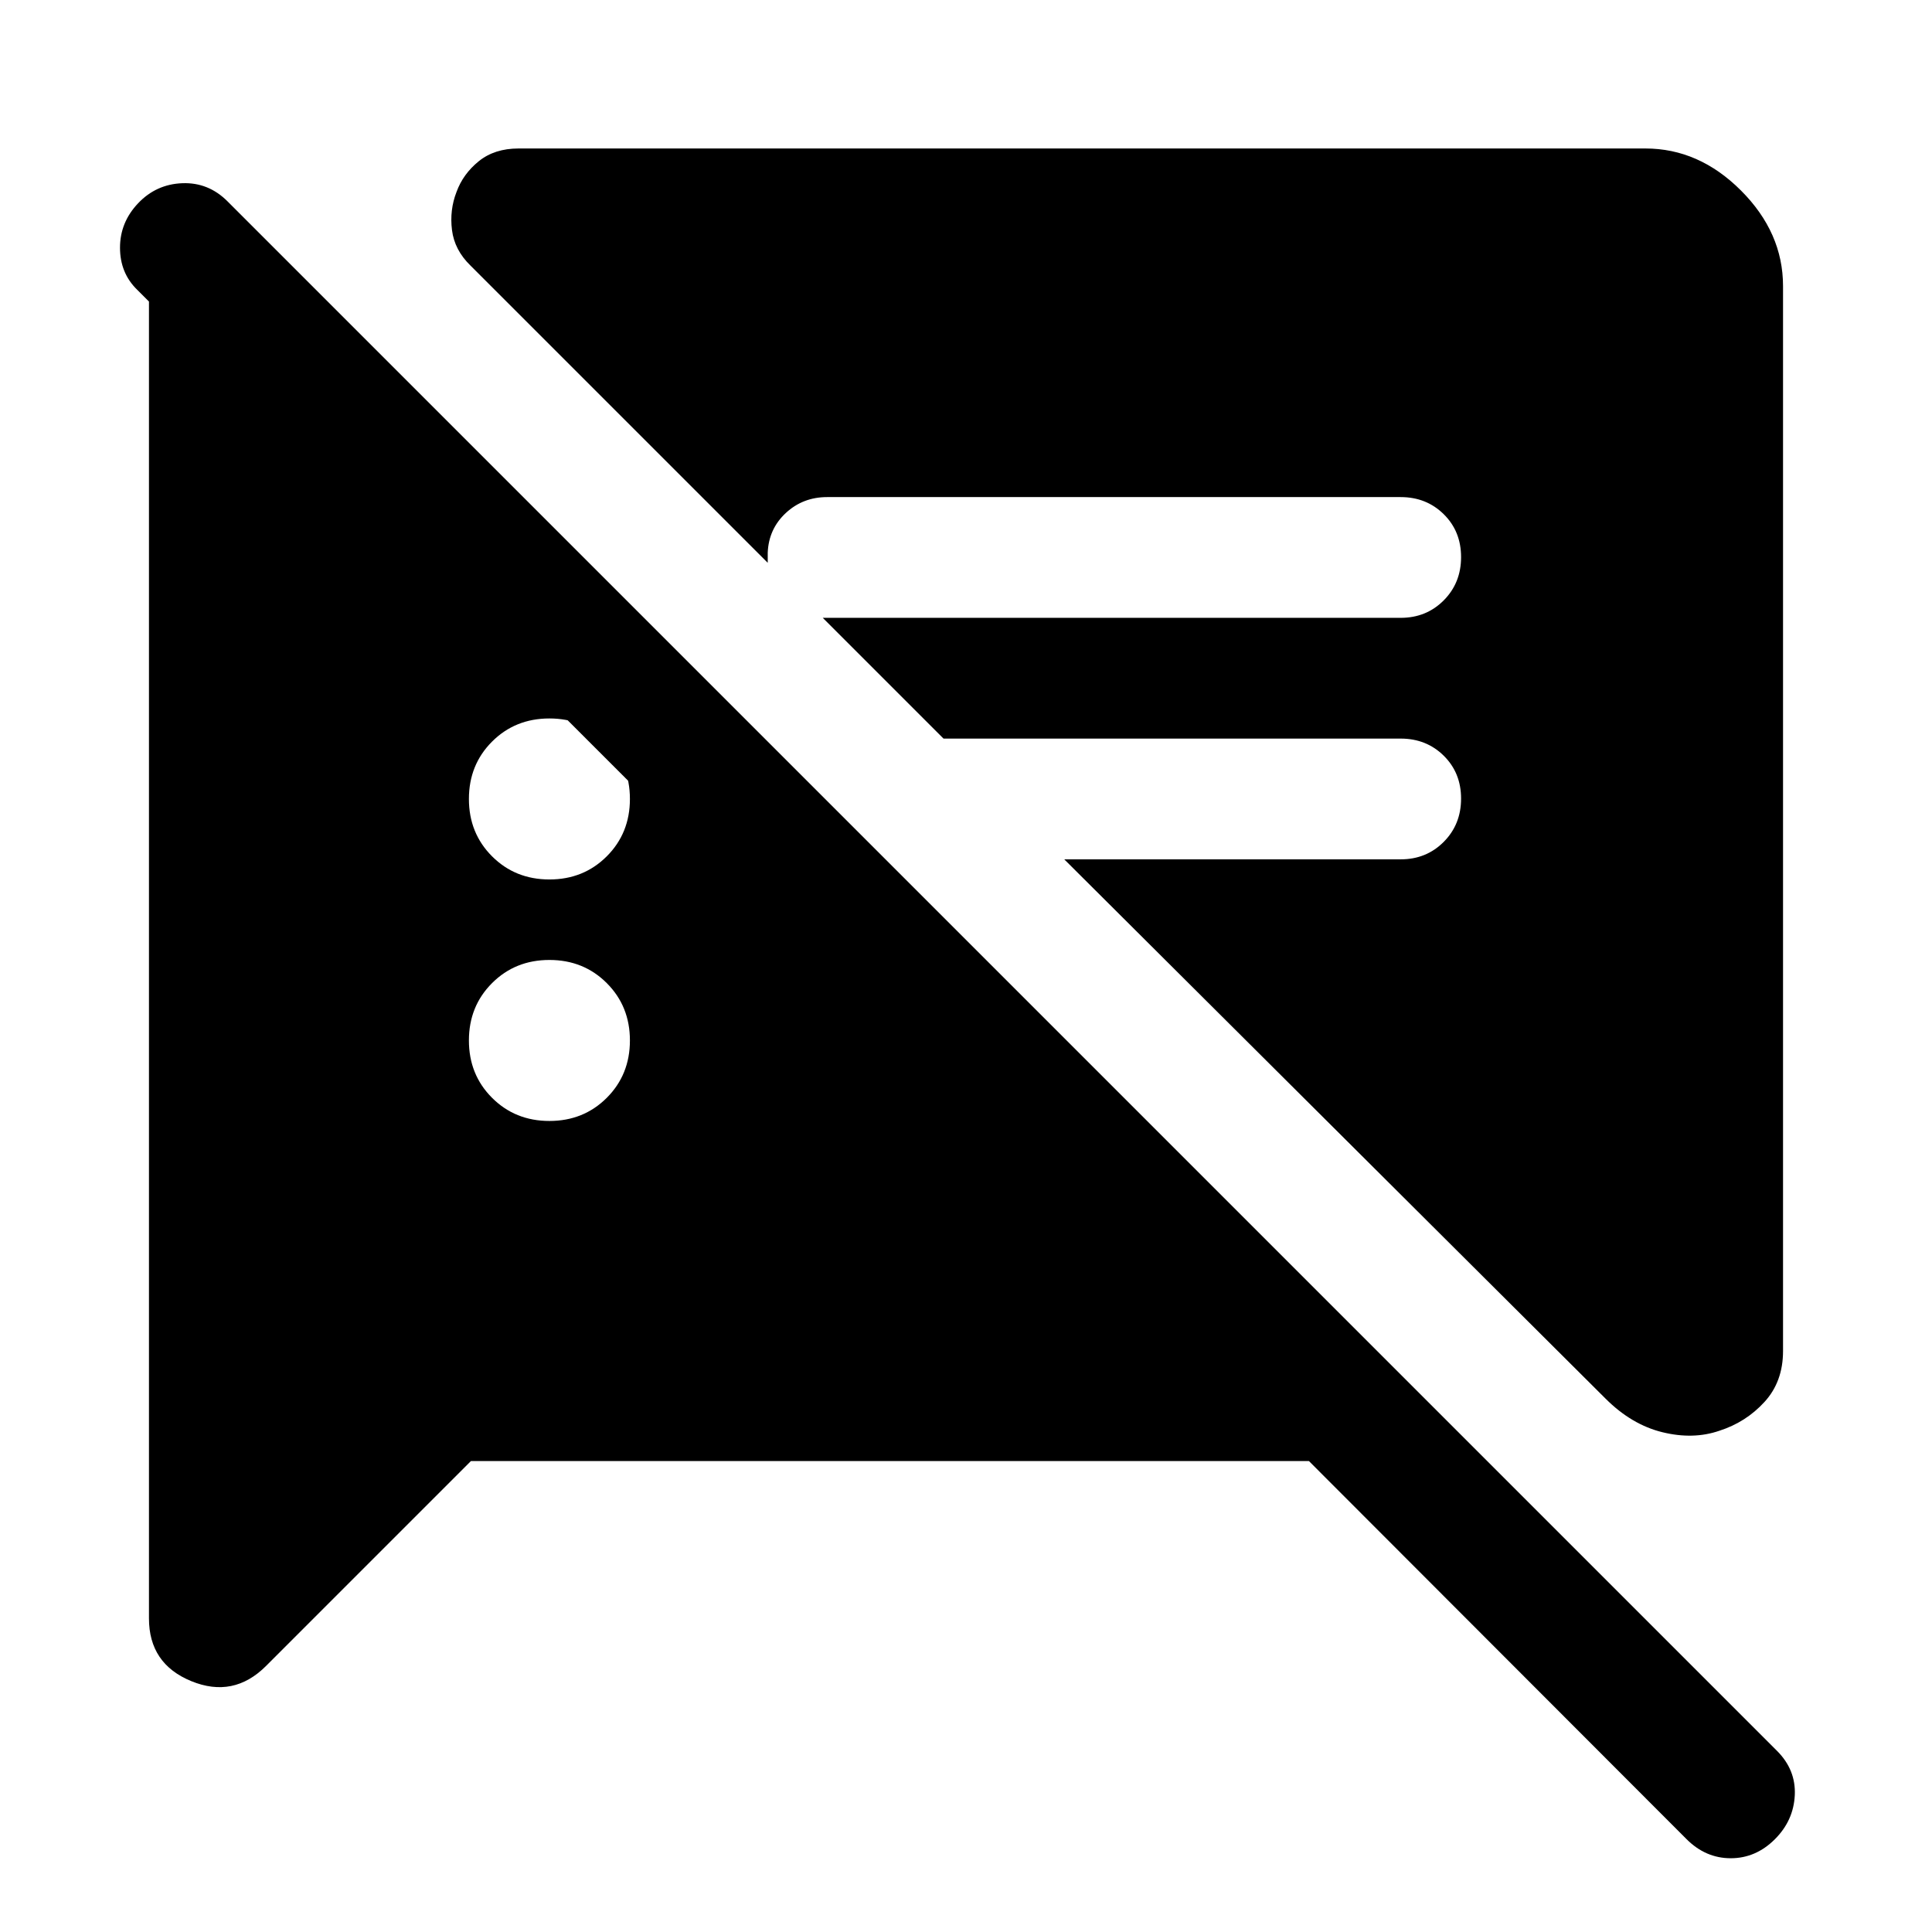 <svg xmlns="http://www.w3.org/2000/svg" width="48" height="48" viewBox="0 -960 960 960"><path d="M234.02-234.02 132.2-132.2q-16.16 16.16-37.17 7.54-21.01-8.61-21.01-31.17v-667.32h75.59L449.76-523h-88.59L68.11-816.07q-8.48-8.3-8.48-20.86 0-12.57 8.98-22.05t21.96-9.98q12.97-.5 22.45 8.98L882.96-90.04q9.47 9.47 8.86 22.07-.62 12.6-9.86 21.84-9.48 9.48-21.96 9.48t-21.96-9.48L650.39-234.02H234.02Zm651.96-583.83v529.2q0 15.19-9.22 25.27t-22.41 14.31q-12.96 4.48-28.27.74-15.32-3.74-28.28-16.69L528.83-533H696q12.75 0 21.38-8.68 8.62-8.67 8.62-21.5 0-12.82-8.62-21.32-8.63-8.5-21.38-8.5H468.83l-60-60H696q12.75 0 21.38-8.68 8.62-8.67 8.62-21.5 0-12.82-8.62-21.32-8.63-8.5-21.38-8.5H411q-12.03 0-20.54 7.91-8.5 7.91-8.98 19.7v5.04l-147.7-147.69q-7.95-7.72-9.19-17.66-1.24-9.93 2.24-18.89 3.24-8.95 11.06-15.29 7.83-6.34 19.76-6.34h559.96q26.59 0 47.48 20.89 20.89 20.9 20.89 47.48ZM273-403q17 0 28.5-11.5T313-443q0-17-11.5-28.5T273-483q-17 0-28.5 11.5T233-443q0 17 11.5 28.5T273-403Zm0-120q17 0 28.5-11.5T313-563q0-17-11.5-28.5T273-603q-17 0-28.5 11.5T233-563q0 17 11.5 28.5T273-523Z"/></svg>